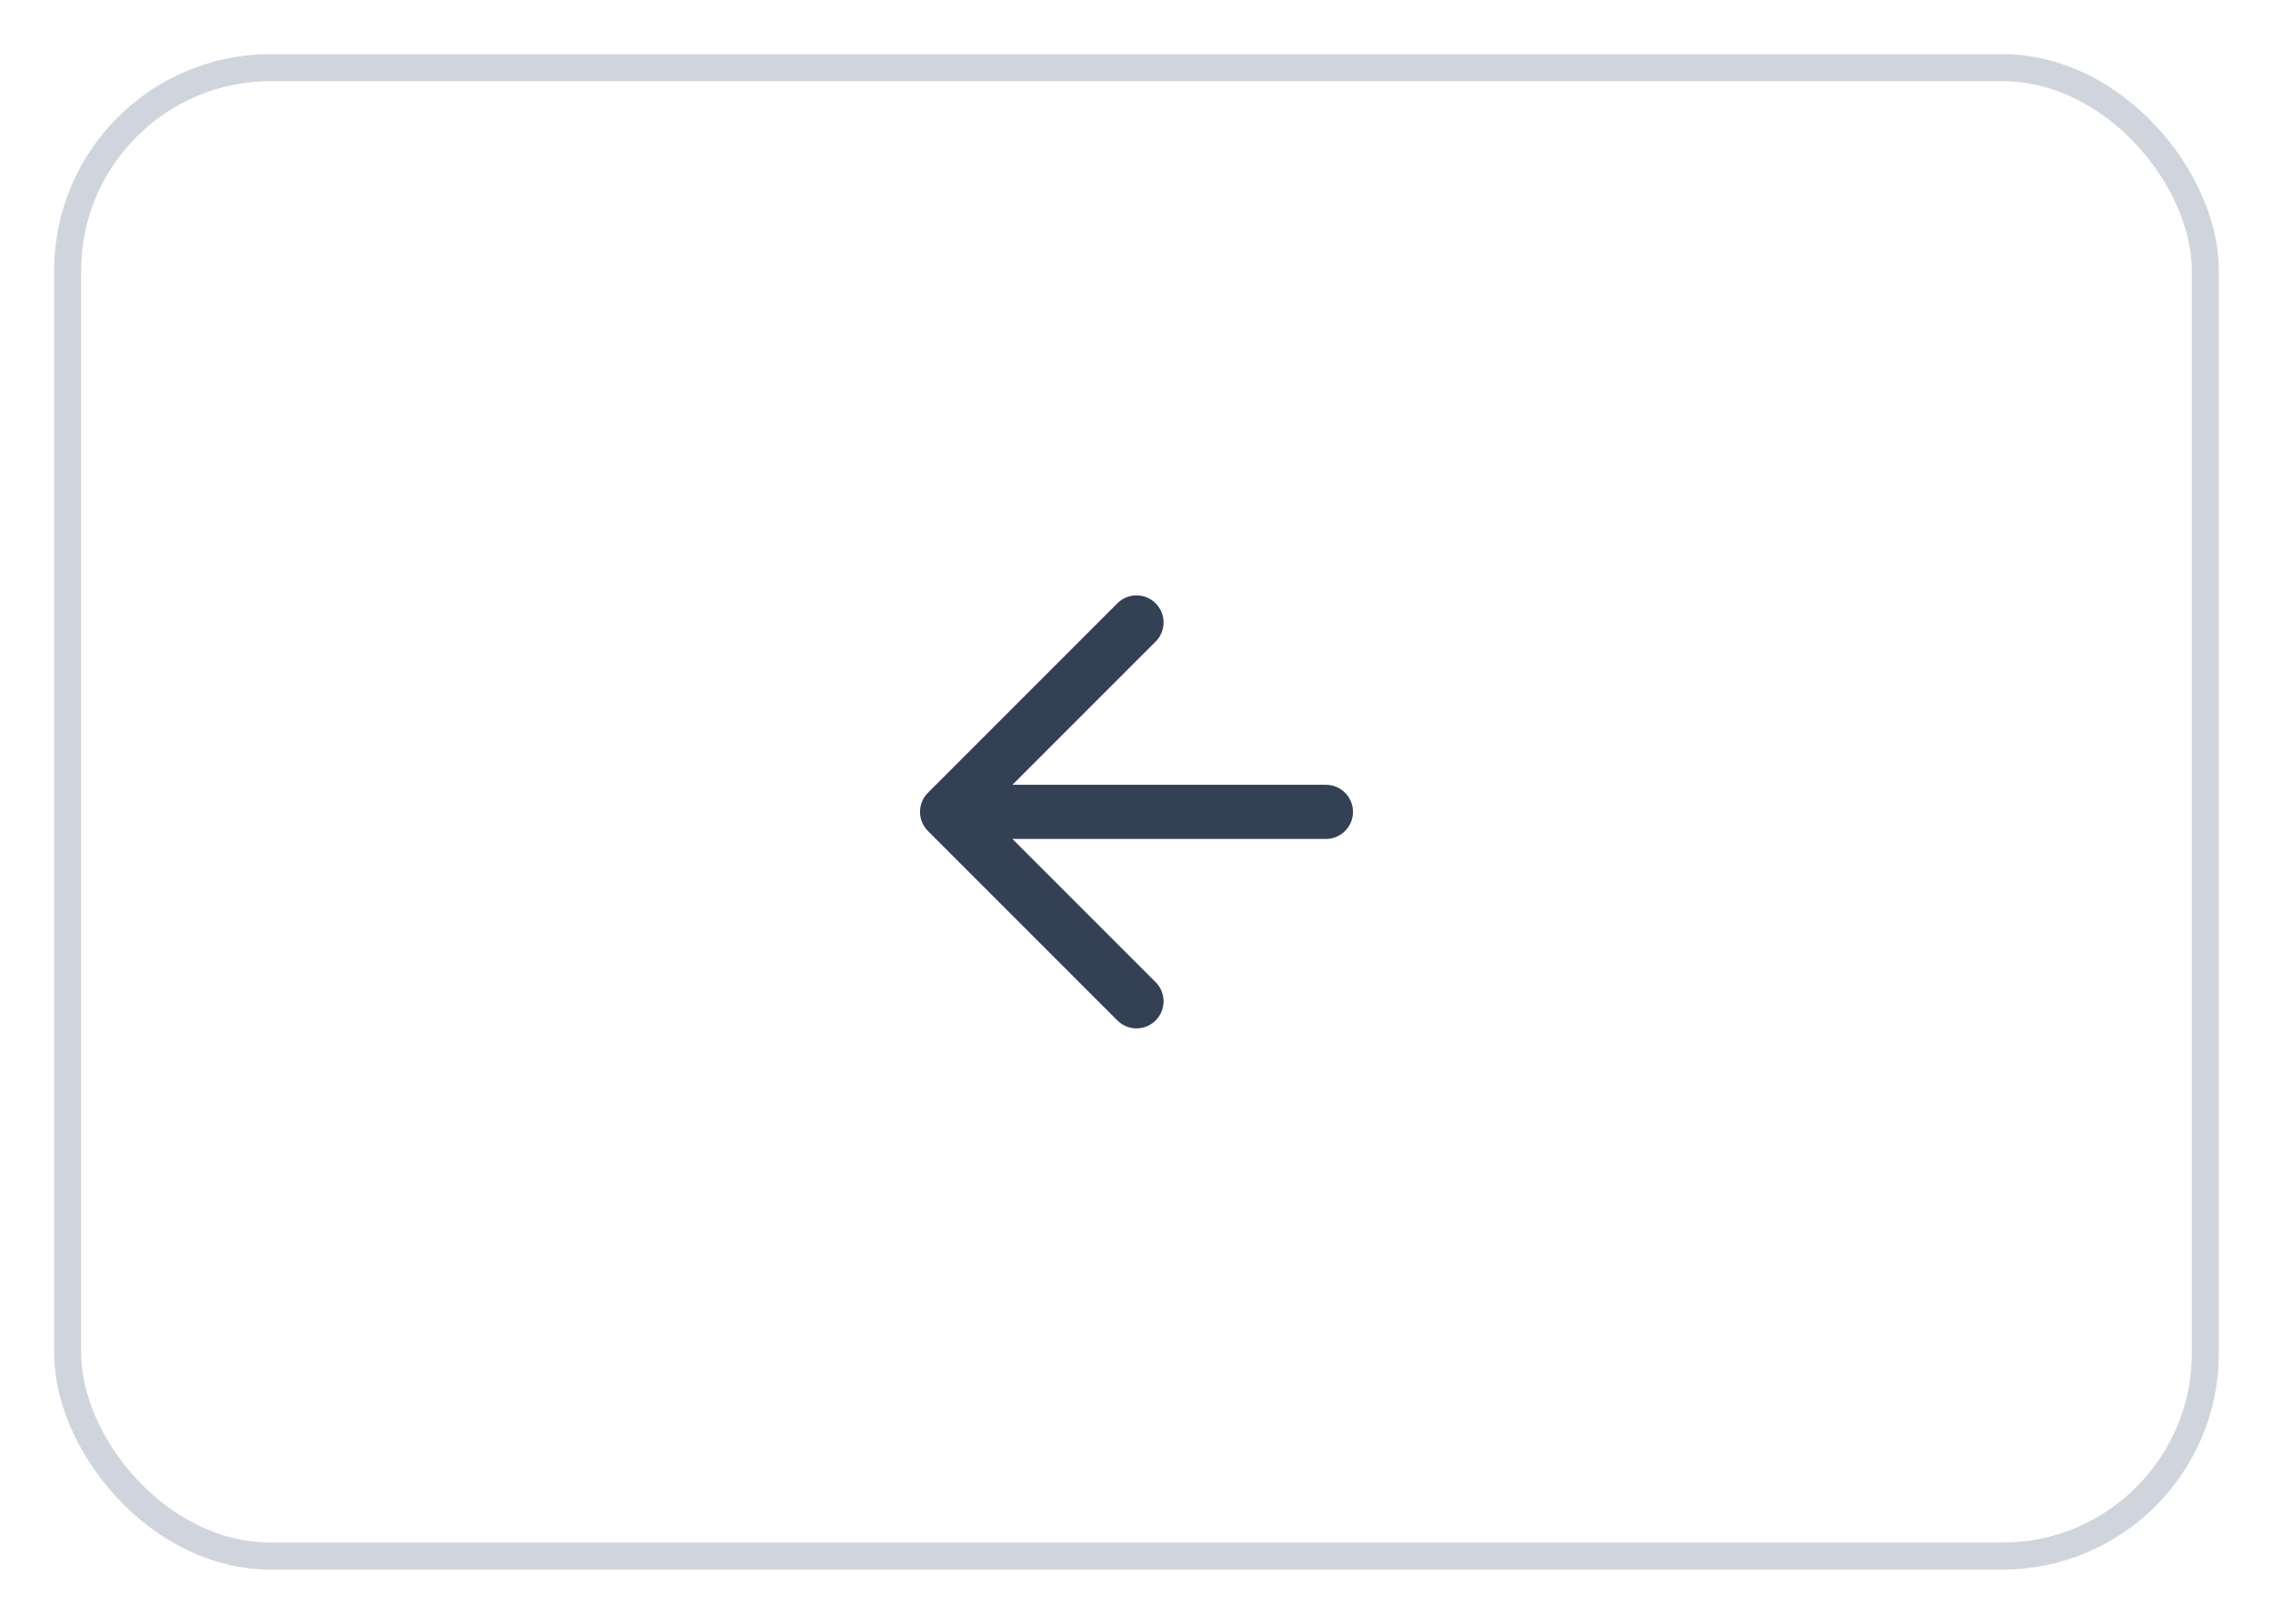 <svg xmlns="http://www.w3.org/2000/svg" width="84" height="60" fill="none" viewBox="0 0 84 60">
  <g filter="url(#a)">
    <rect width="80" height="56" x="2" y="1" fill="#fff" rx="8"/>
    <path stroke="#344054" stroke-linecap="round" stroke-linejoin="round" stroke-width="2" d="M49 29H35m0 0 7 7m-7-7 7-7"/>
    <rect width="79" height="55" x="2.5" y="1.5" stroke="#D0D5DD" rx="7.5"/>
  </g>
  <defs>
    <filter id="a" width="84" height="60" x="0" y="0" color-interpolation-filters="sRGB" filterUnits="userSpaceOnUse">
      <feFlood flood-opacity="0" result="BackgroundImageFix"/>
      <feColorMatrix in="SourceAlpha" result="hardAlpha" values="0 0 0 0 0 0 0 0 0 0 0 0 0 0 0 0 0 0 127 0"/>
      <feOffset dy="1"/>
      <feGaussianBlur stdDeviation="1"/>
      <feColorMatrix values="0 0 0 0 0.063 0 0 0 0 0.094 0 0 0 0 0.157 0 0 0 0.05 0"/>
      <feBlend in2="BackgroundImageFix" result="effect1_dropShadow_2264_2221"/>
      <feBlend in="SourceGraphic" in2="effect1_dropShadow_2264_2221" result="shape"/>
    </filter>
  </defs>
</svg>
